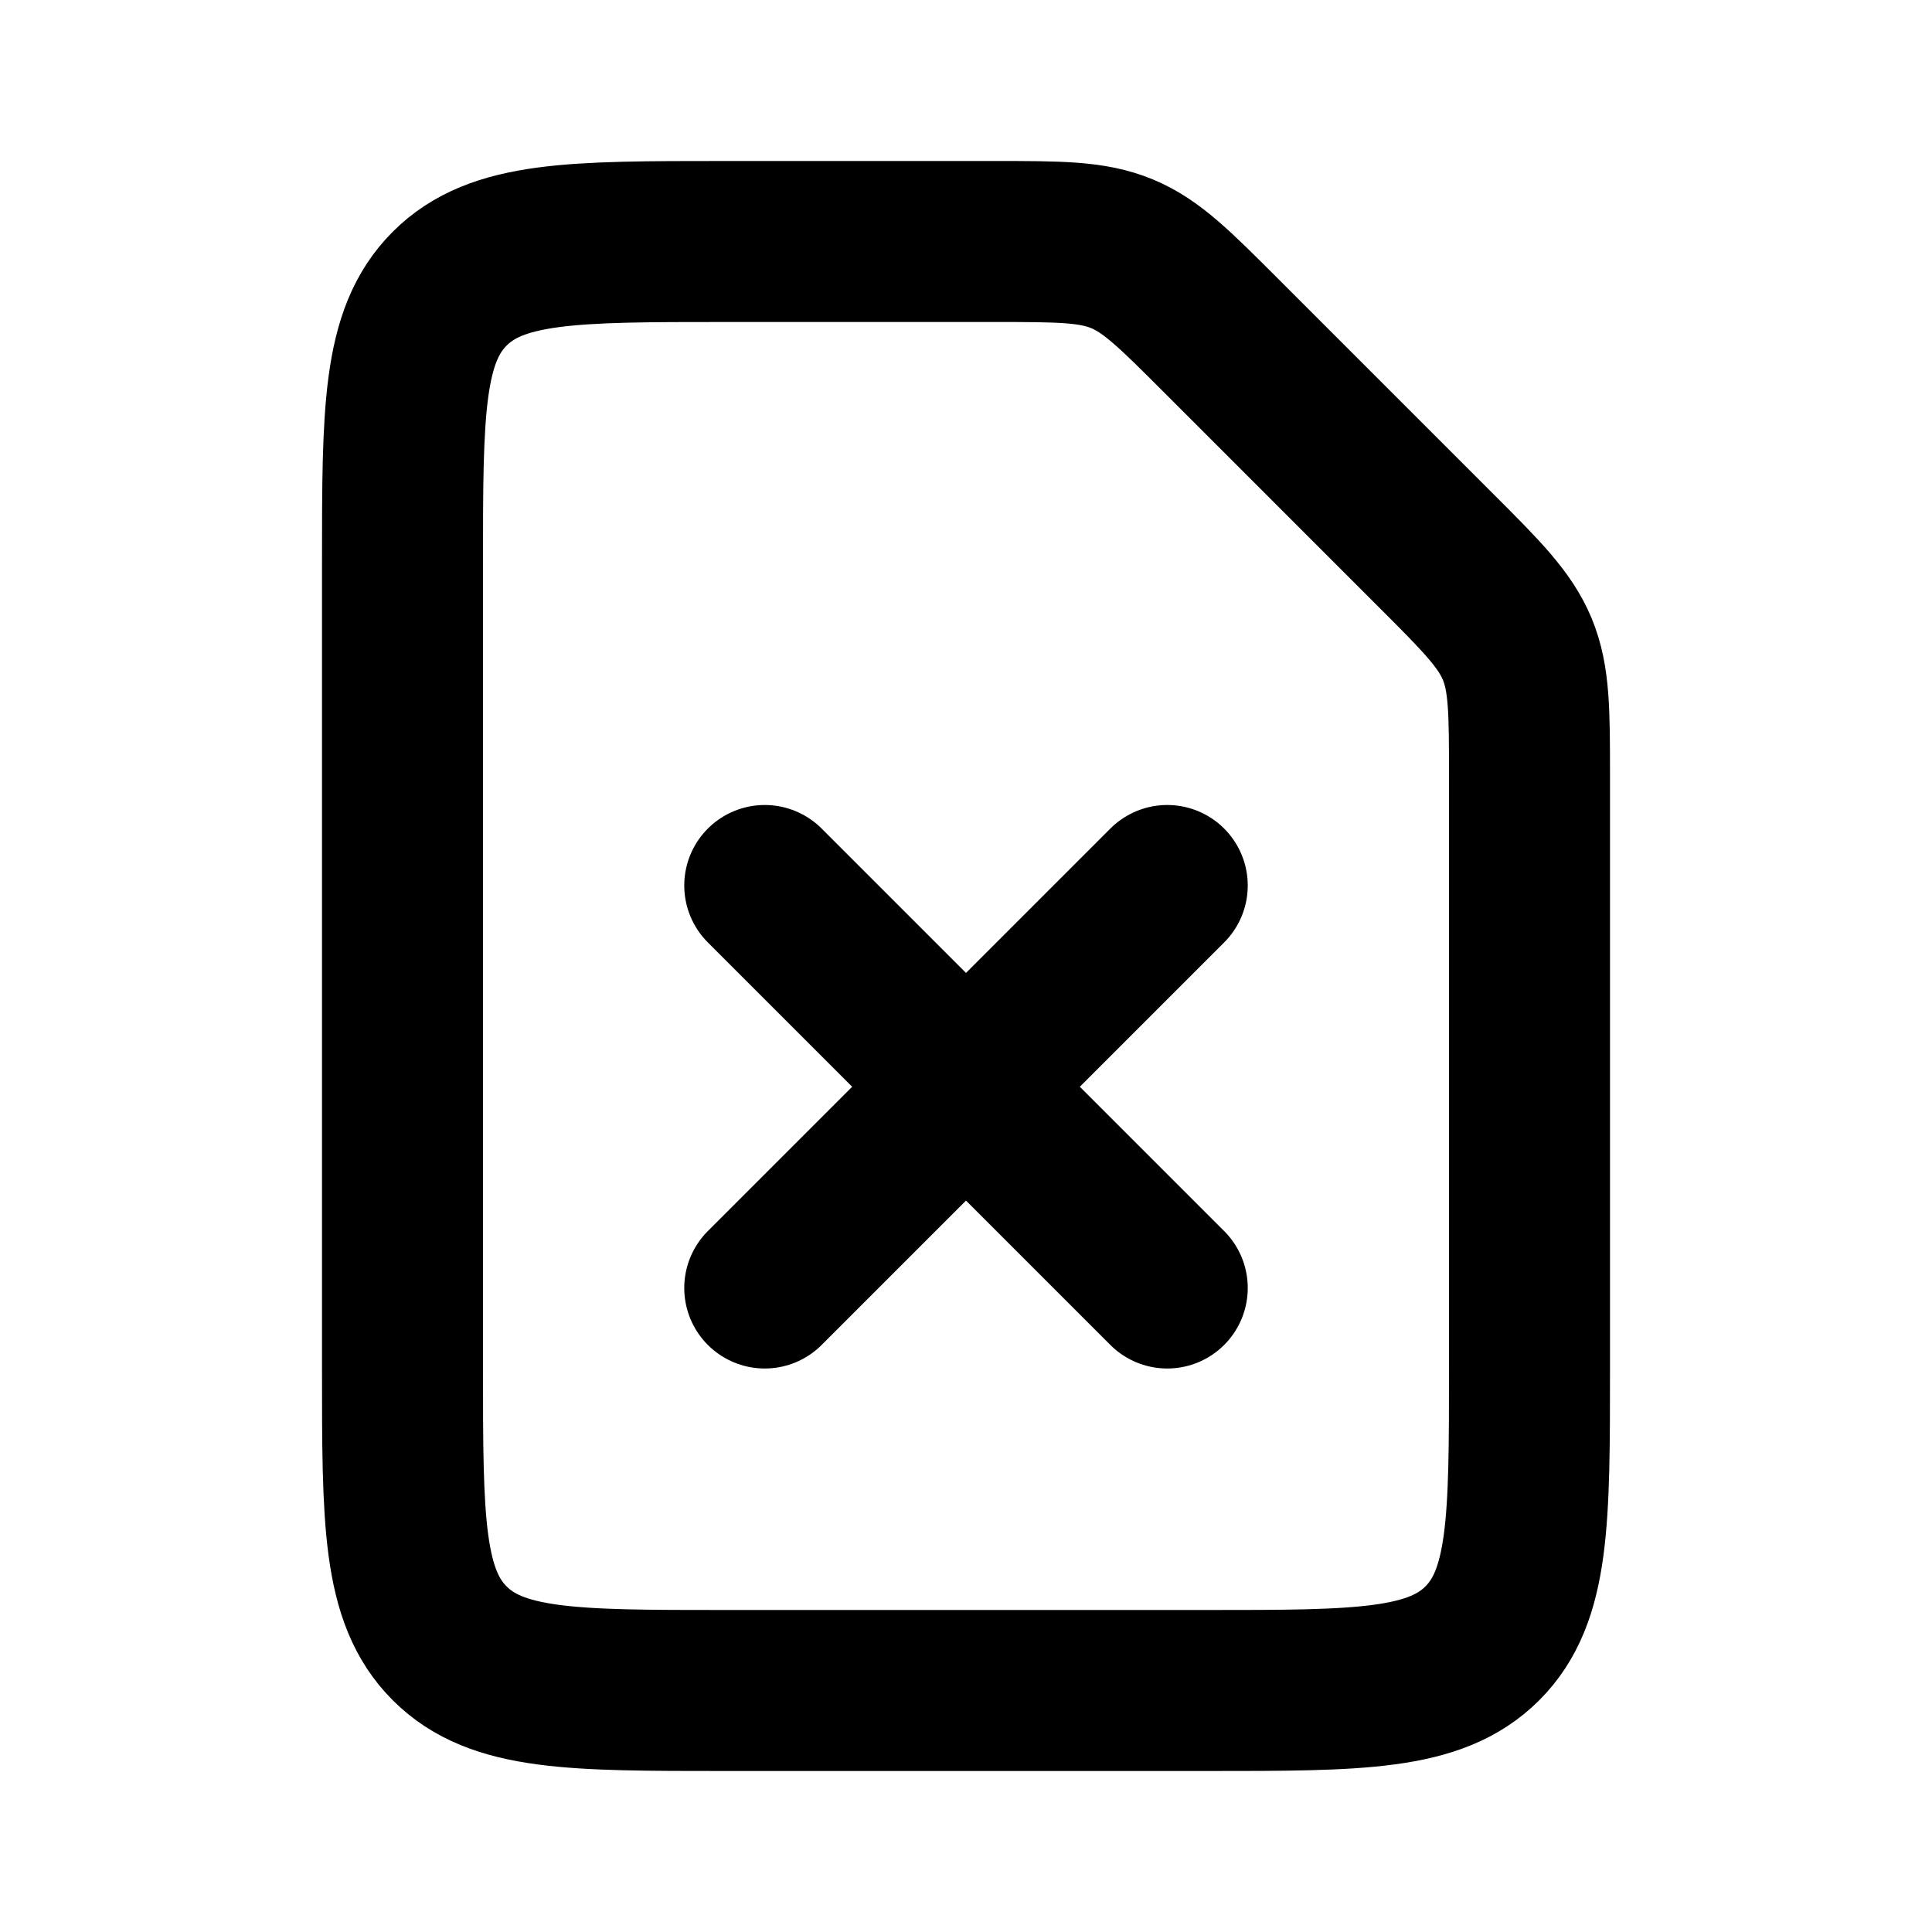 
<svg class="svg-icon" viewBox="0 0 24 24" fill="none" xmlns="http://www.w3.org/2000/svg">
<path d="M9.5 11L14.5 16" stroke="currentColor" stroke-width="2" stroke-linecap="round" stroke-linejoin="round"/>
<path d="M14.5 11L9.5 16" stroke="currentColor" stroke-width="2" stroke-linecap="round" stroke-linejoin="round"/>
<path d="M17.828 6.828C18.407 7.406 18.695 7.696 18.848 8.063C19 8.431 19 8.839 19 9.657L19 17C19 18.886 19 19.828 18.414 20.414C17.828 21 16.886 21 15 21H9C7.114 21 6.172 21 5.586 20.414C5 19.828 5 18.886 5 17L5 7C5 5.114 5 4.172 5.586 3.586C6.172 3 7.114 3 9 3H12.343C13.161 3 13.569 3 13.937 3.152C14.305 3.304 14.594 3.594 15.172 4.172L17.828 6.828Z" stroke="currentColor" stroke-width="2" stroke-linejoin="round"/>
</svg>